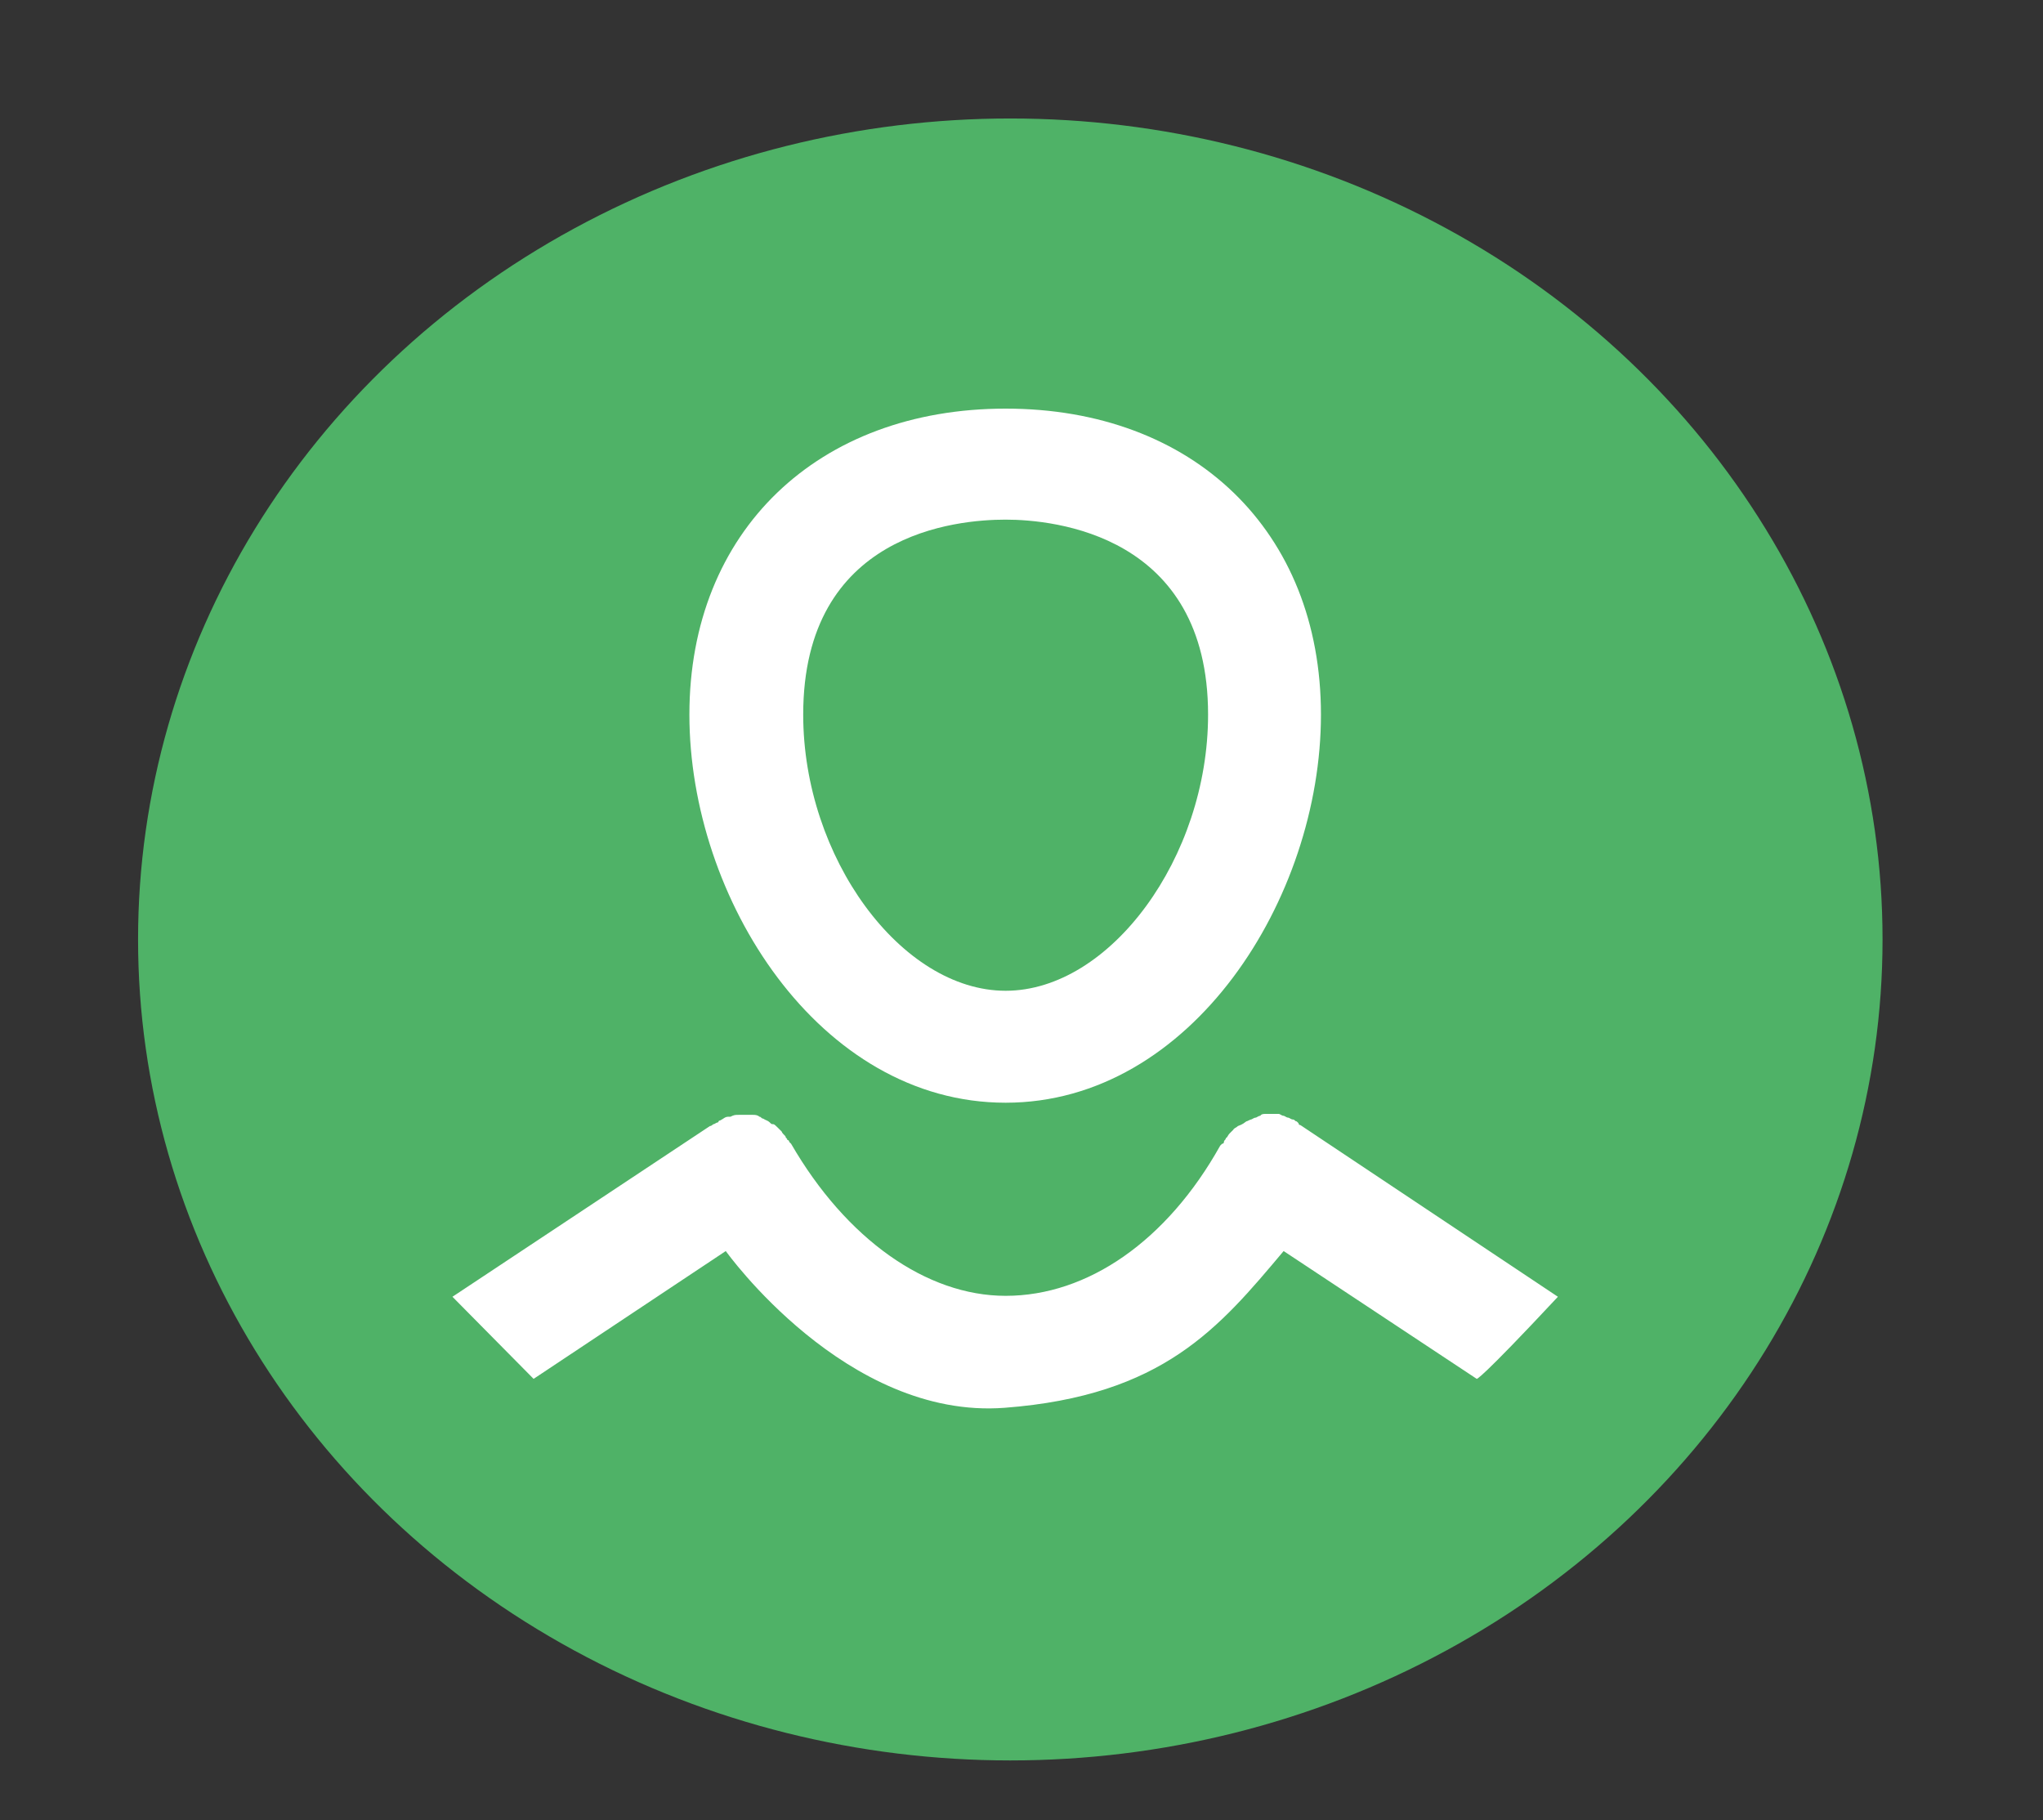<?xml version="1.0" encoding="utf-8"?>
<!-- Generator: Adobe Illustrator 22.1.0, SVG Export Plug-In . SVG Version: 6.00 Build 0)  -->
<svg version="1.1" id="Laag_1" xmlns="http://www.w3.org/2000/svg" xmlns:xlink="http://www.w3.org/1999/xlink" x="0px" y="0px"
	 viewBox="0 0 219 195.1" style="enable-background:new 0 0 219 195.1;" xml:space="preserve">
<rect x="0" y="0" width="219" height="195.1" fill="#333333" stroke="none"/>
<style type="text/css">
	.st0{fill:#FFFFFF;}
	.st1{fill:#4FB267;}
</style>
<path class="st0" d="M101.4,132.9h13.5V98.8h10.6l1.3-11.4h-11.6v-9.5c0,0,0-2.1,2.1-2.4s9.4-0.1,9.4-0.1l0.1-10.5l-15.9,0.3
	c0,0-9.5,1.1-9.5,9.5s0,13.2,0,13.2h-7.1L94,98.2l7.7,0.3L101.4,132.9z"/>
<ellipse class="st1" cx="108.3" cy="100.7" rx="93.5" ry="88"/>
<path class="st0" d="M107.8,118.2c19.9,0,33.8-21.9,33.8-41.6s-13.7-32.8-33.8-32.8S73.9,56.9,73.9,76.6S87.8,118.2,107.8,118.2z
	 M107.8,55.7c5.2,0,21.7,1.6,21.7,20.9c0,15.3-10.5,29.6-21.7,29.6S86.1,91.9,86.1,76.6C86.1,57.1,102.6,55.7,107.8,55.7z"/>
<path class="st0" d="M107.8,178.5 M158.3,147.8c0,0,0.2,0.3,8.7-8.8l-27.6-18.4c0,0-0.2,0-0.2-0.2l-0.2-0.2c-0.2,0-0.2-0.2-0.4-0.2
	c-0.2,0-0.4-0.2-0.5-0.2c-0.2,0-0.4-0.2-0.5-0.2c-0.2,0-0.4-0.2-0.5-0.2s-0.4,0-0.5,0c-0.2,0-0.4,0-0.5,0c-0.2,0-0.4,0-0.5,0
	s-0.4,0-0.5,0.2c-0.2,0-0.4,0.2-0.5,0.2c-0.2,0-0.4,0.2-0.5,0.2s-0.4,0.2-0.5,0.2c-0.5,0.4-0.7,0.4-0.9,0.5
	c-0.2,0.2-0.4,0.2-0.5,0.4c-0.2,0.2-0.4,0.4-0.4,0.4c-0.2,0.2-0.2,0.4-0.4,0.5c0,0.2-0.2,0.2-0.2,0.4c0,0,0,0.2-0.2,0.2l-0.2,0.2
	c-5.7,10.2-14.2,16.1-23,16.1c-8.5,0-17.1-6.1-23-16.3l-0.2-0.2c0,0,0-0.2-0.2-0.2c0-0.2-0.2-0.2-0.2-0.4c-0.2-0.2-0.4-0.4-0.4-0.5
	c-0.2-0.2-0.2-0.2-0.4-0.4s-0.4-0.4-0.5-0.4c-0.2,0-0.2,0-0.4-0.2s-0.4-0.2-0.7-0.4c-0.2,0-0.2-0.2-0.4-0.2
	c-0.2-0.2-0.5-0.2-0.7-0.2c-0.2,0-0.2,0-0.4,0c-0.4,0-0.5,0-0.9,0h-0.2c-0.4,0-0.5,0-0.9,0.2h-0.2c-0.4,0-0.5,0.2-0.9,0.4
	c0,0-0.2,0-0.2,0.2c-0.2,0-0.4,0.2-0.5,0.2s-0.2,0.2-0.4,0.2l0,0L48.5,139l8.7,8.8l20.6-13.7c0,0,12.9,18.1,29.9,16.8
	s23-8.6,29.9-16.8 M137.7,134.1l20.6,13.7"/>
</svg>
